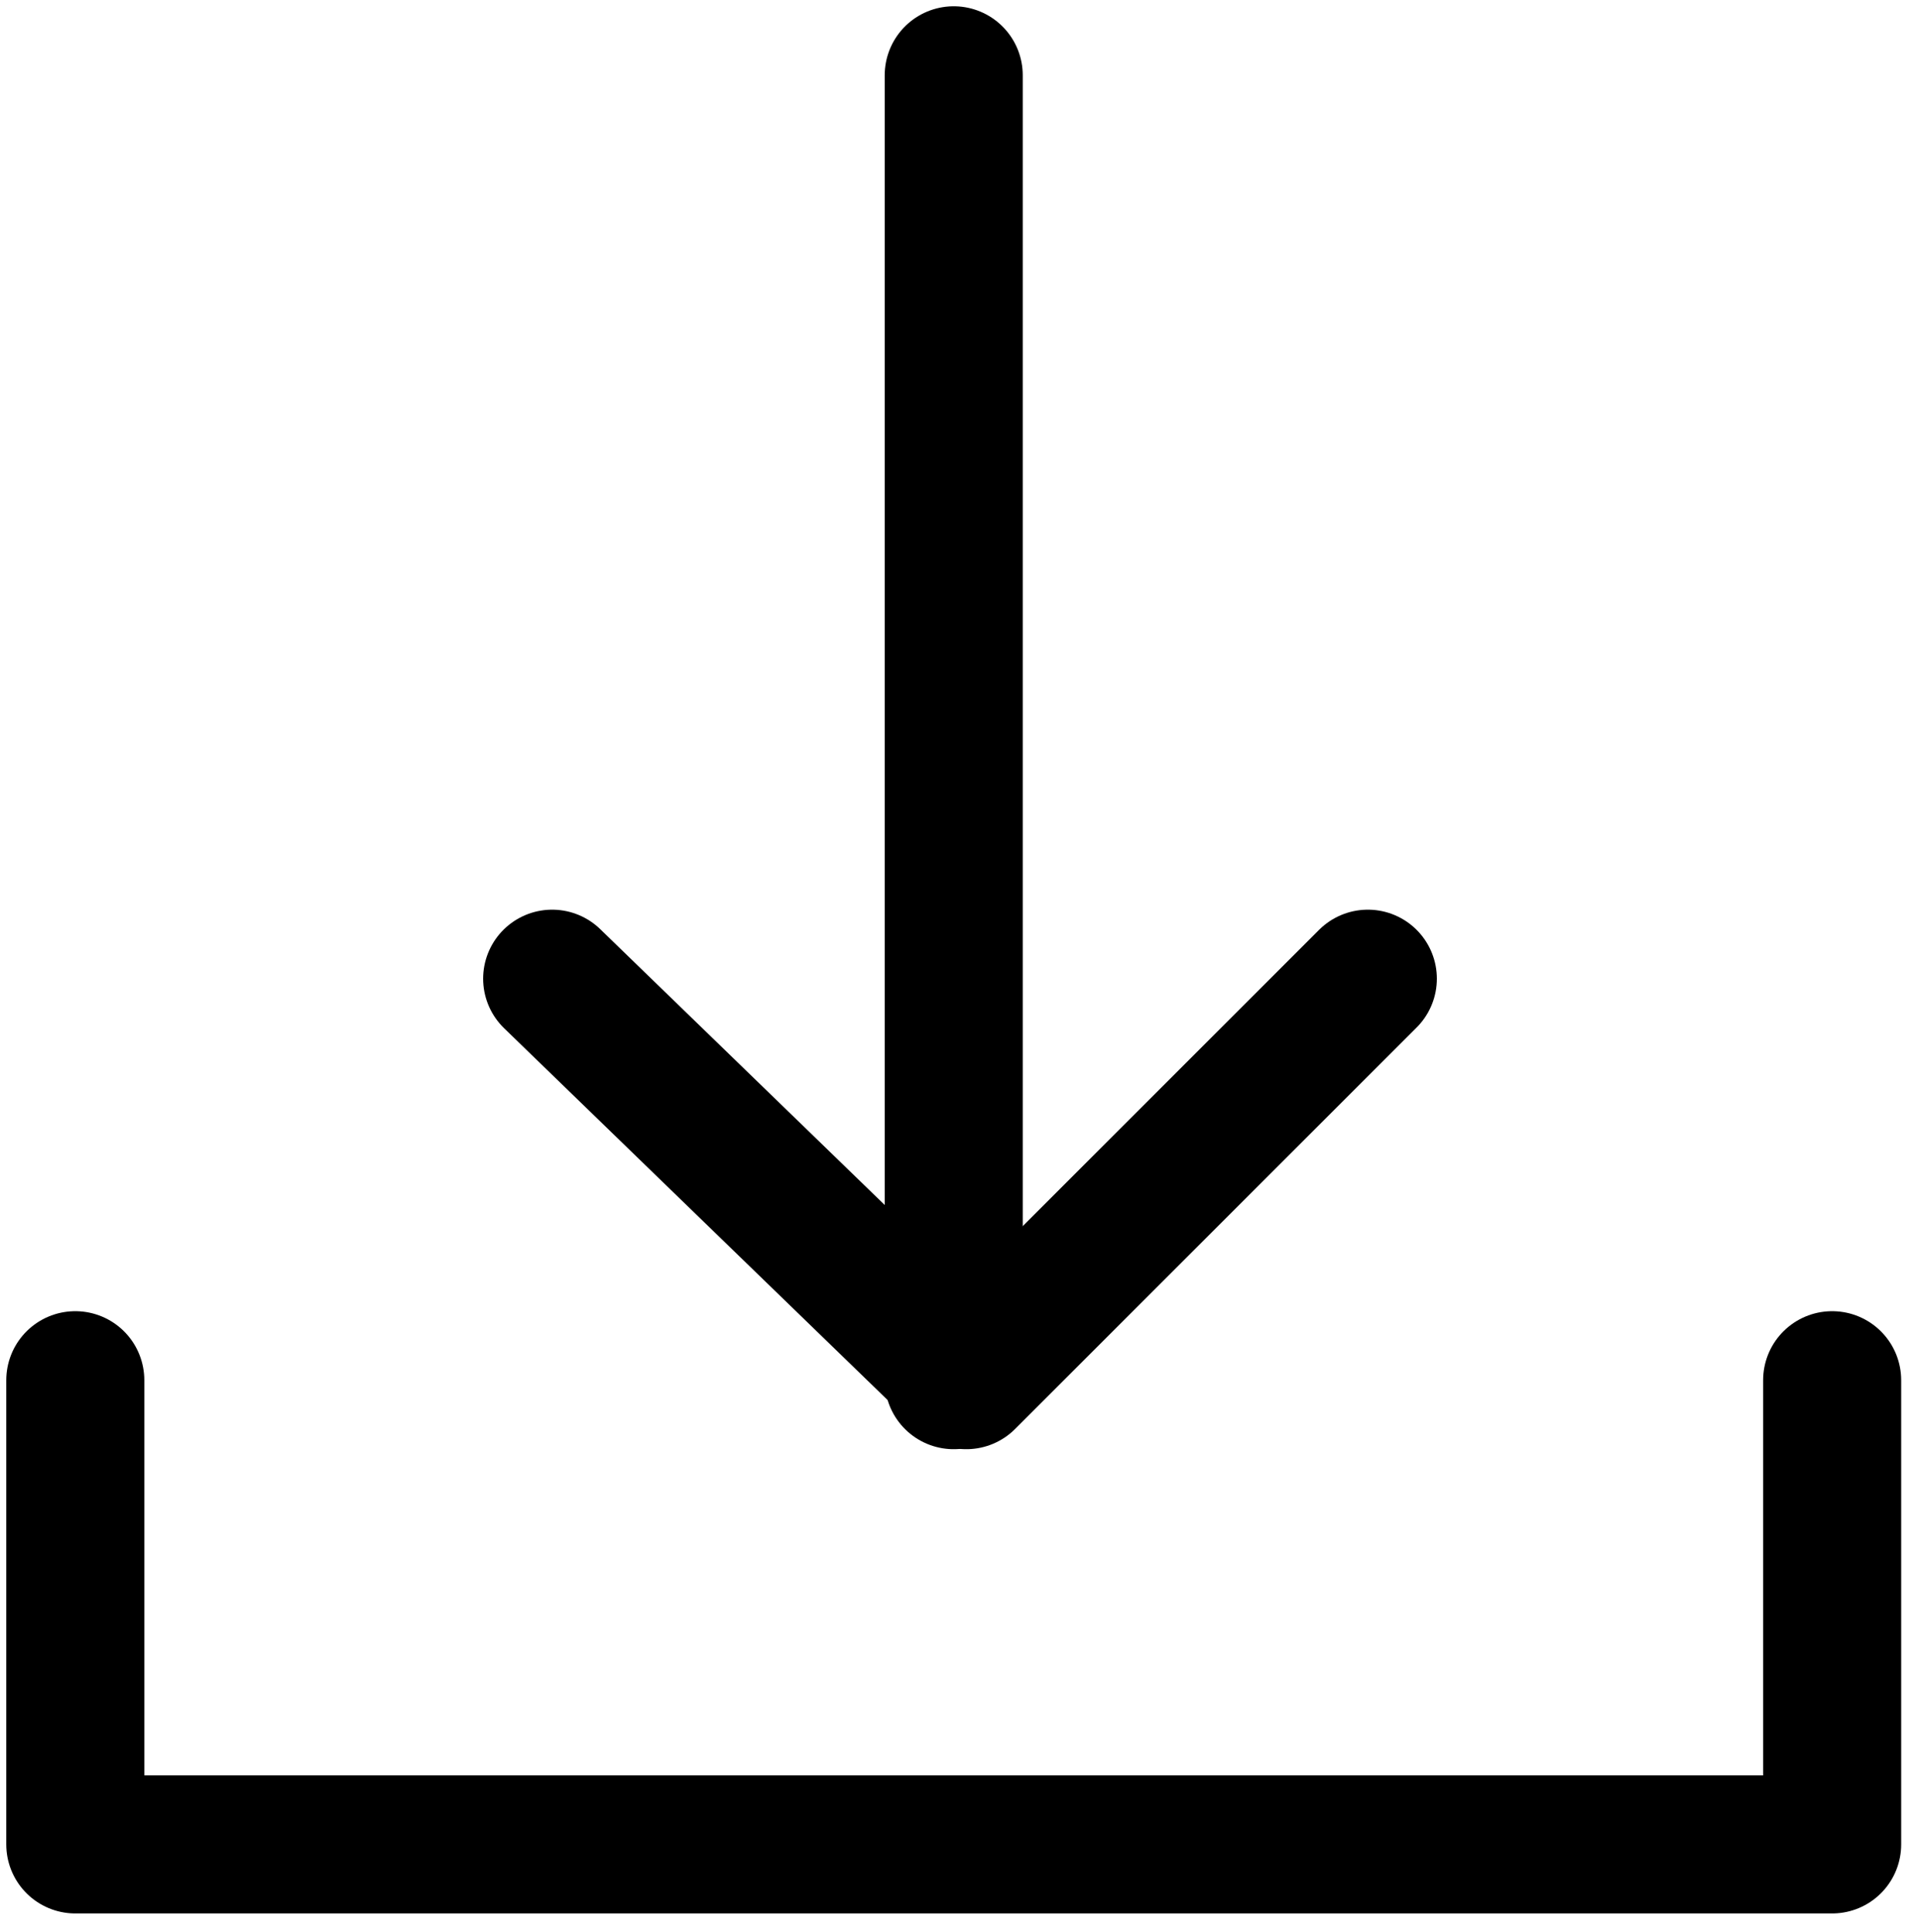 <svg xmlns="http://www.w3.org/2000/svg" id="Layer_1" viewBox="0 0 15.3 15.4">
  <style>
    .download-news-svg{fill:none;stroke:#000000;stroke-width:1.1;stroke-linecap:round;stroke-linejoin:round;stroke-miterlimit:10;}
  </style>
  <path d="M14.6 11v3.7H.6V11" class="download-news-svg"/>
  <path d="M7.6.6V11" class="download-news-svg"/>
  <path d="M10.9 7.8L7.7 11 4.4 7.8" class="download-news-svg"/>
</svg>
